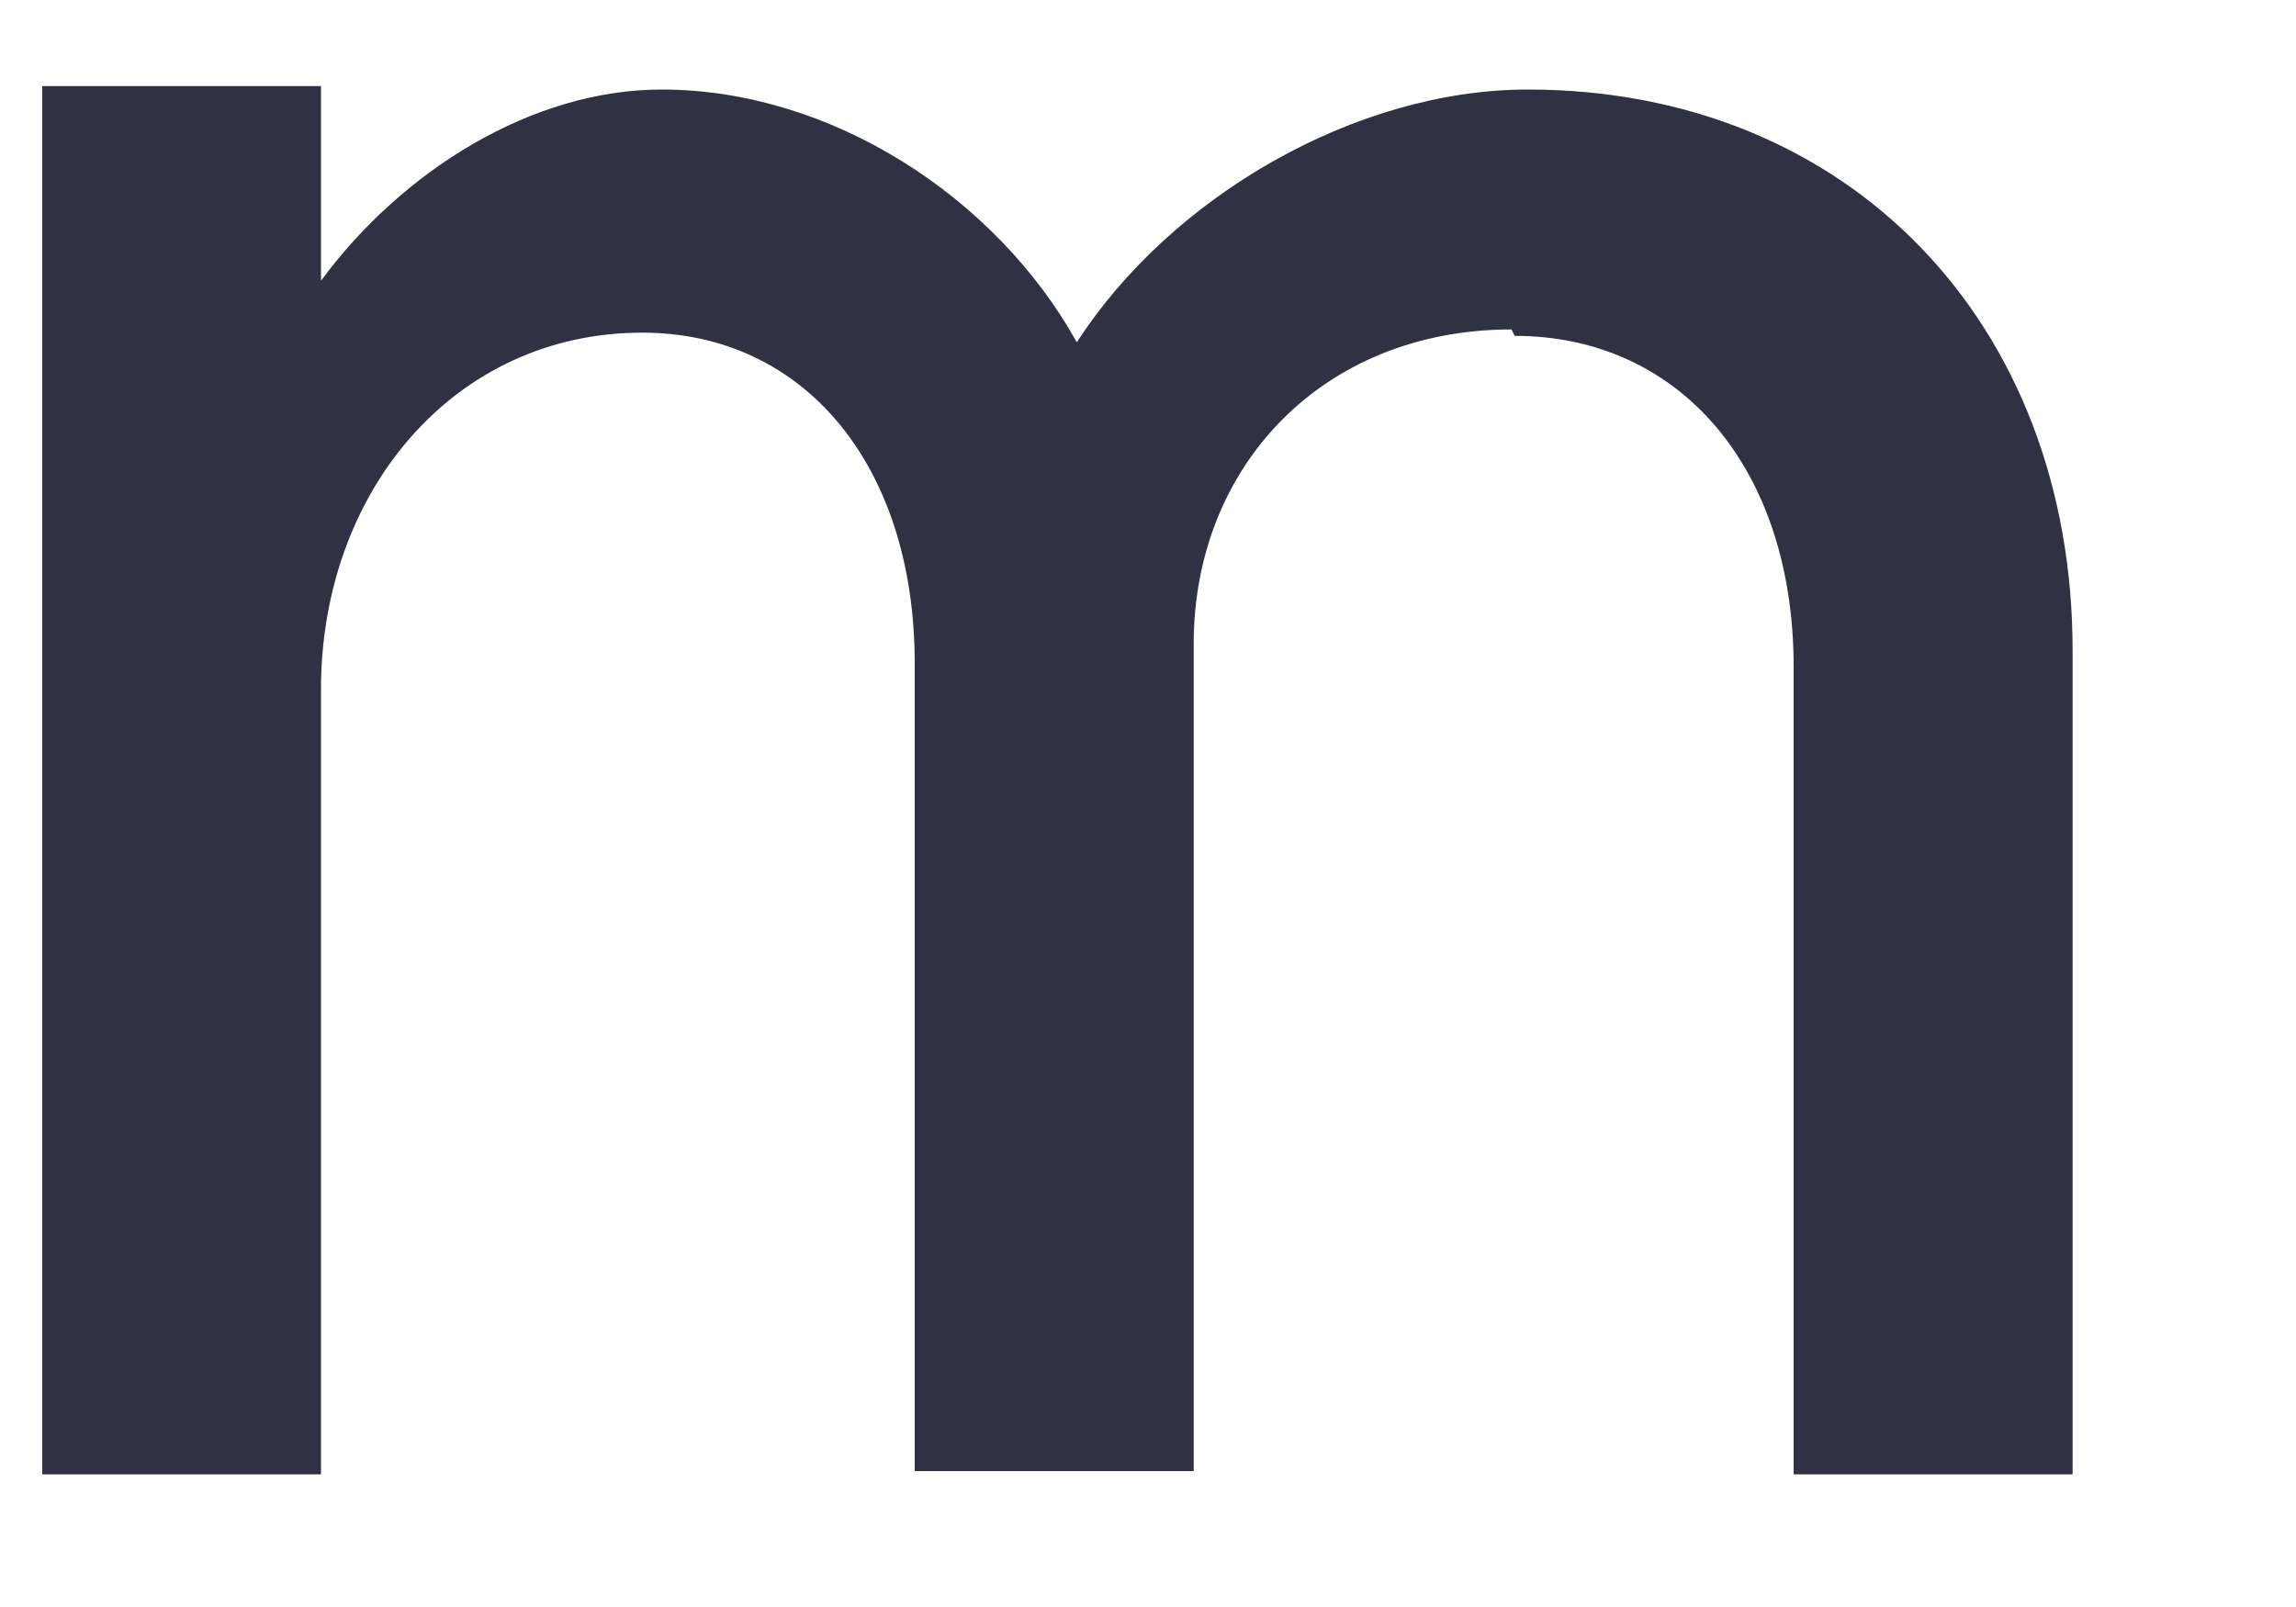 <svg width="10" height="7" viewBox="0 0 10 7" fill="none" xmlns="http://www.w3.org/2000/svg">
<path d="M6.583 1.435C5.764 1.435 5.199 2.028 5.199 2.805V6.408H3.984V2.89C3.984 2.028 3.503 1.449 2.797 1.449C1.978 1.449 1.398 2.141 1.398 3.003V6.422H0.184V0.375H1.398V1.223C1.752 0.743 2.317 0.39 2.882 0.39C3.616 0.39 4.337 0.856 4.69 1.491C5.1 0.856 5.905 0.39 6.654 0.39C8.052 0.39 9.027 1.407 9.027 2.834V6.422H7.812V2.904C7.812 2.042 7.318 1.463 6.597 1.463L6.583 1.435Z" fill="#303142"/>
</svg>

